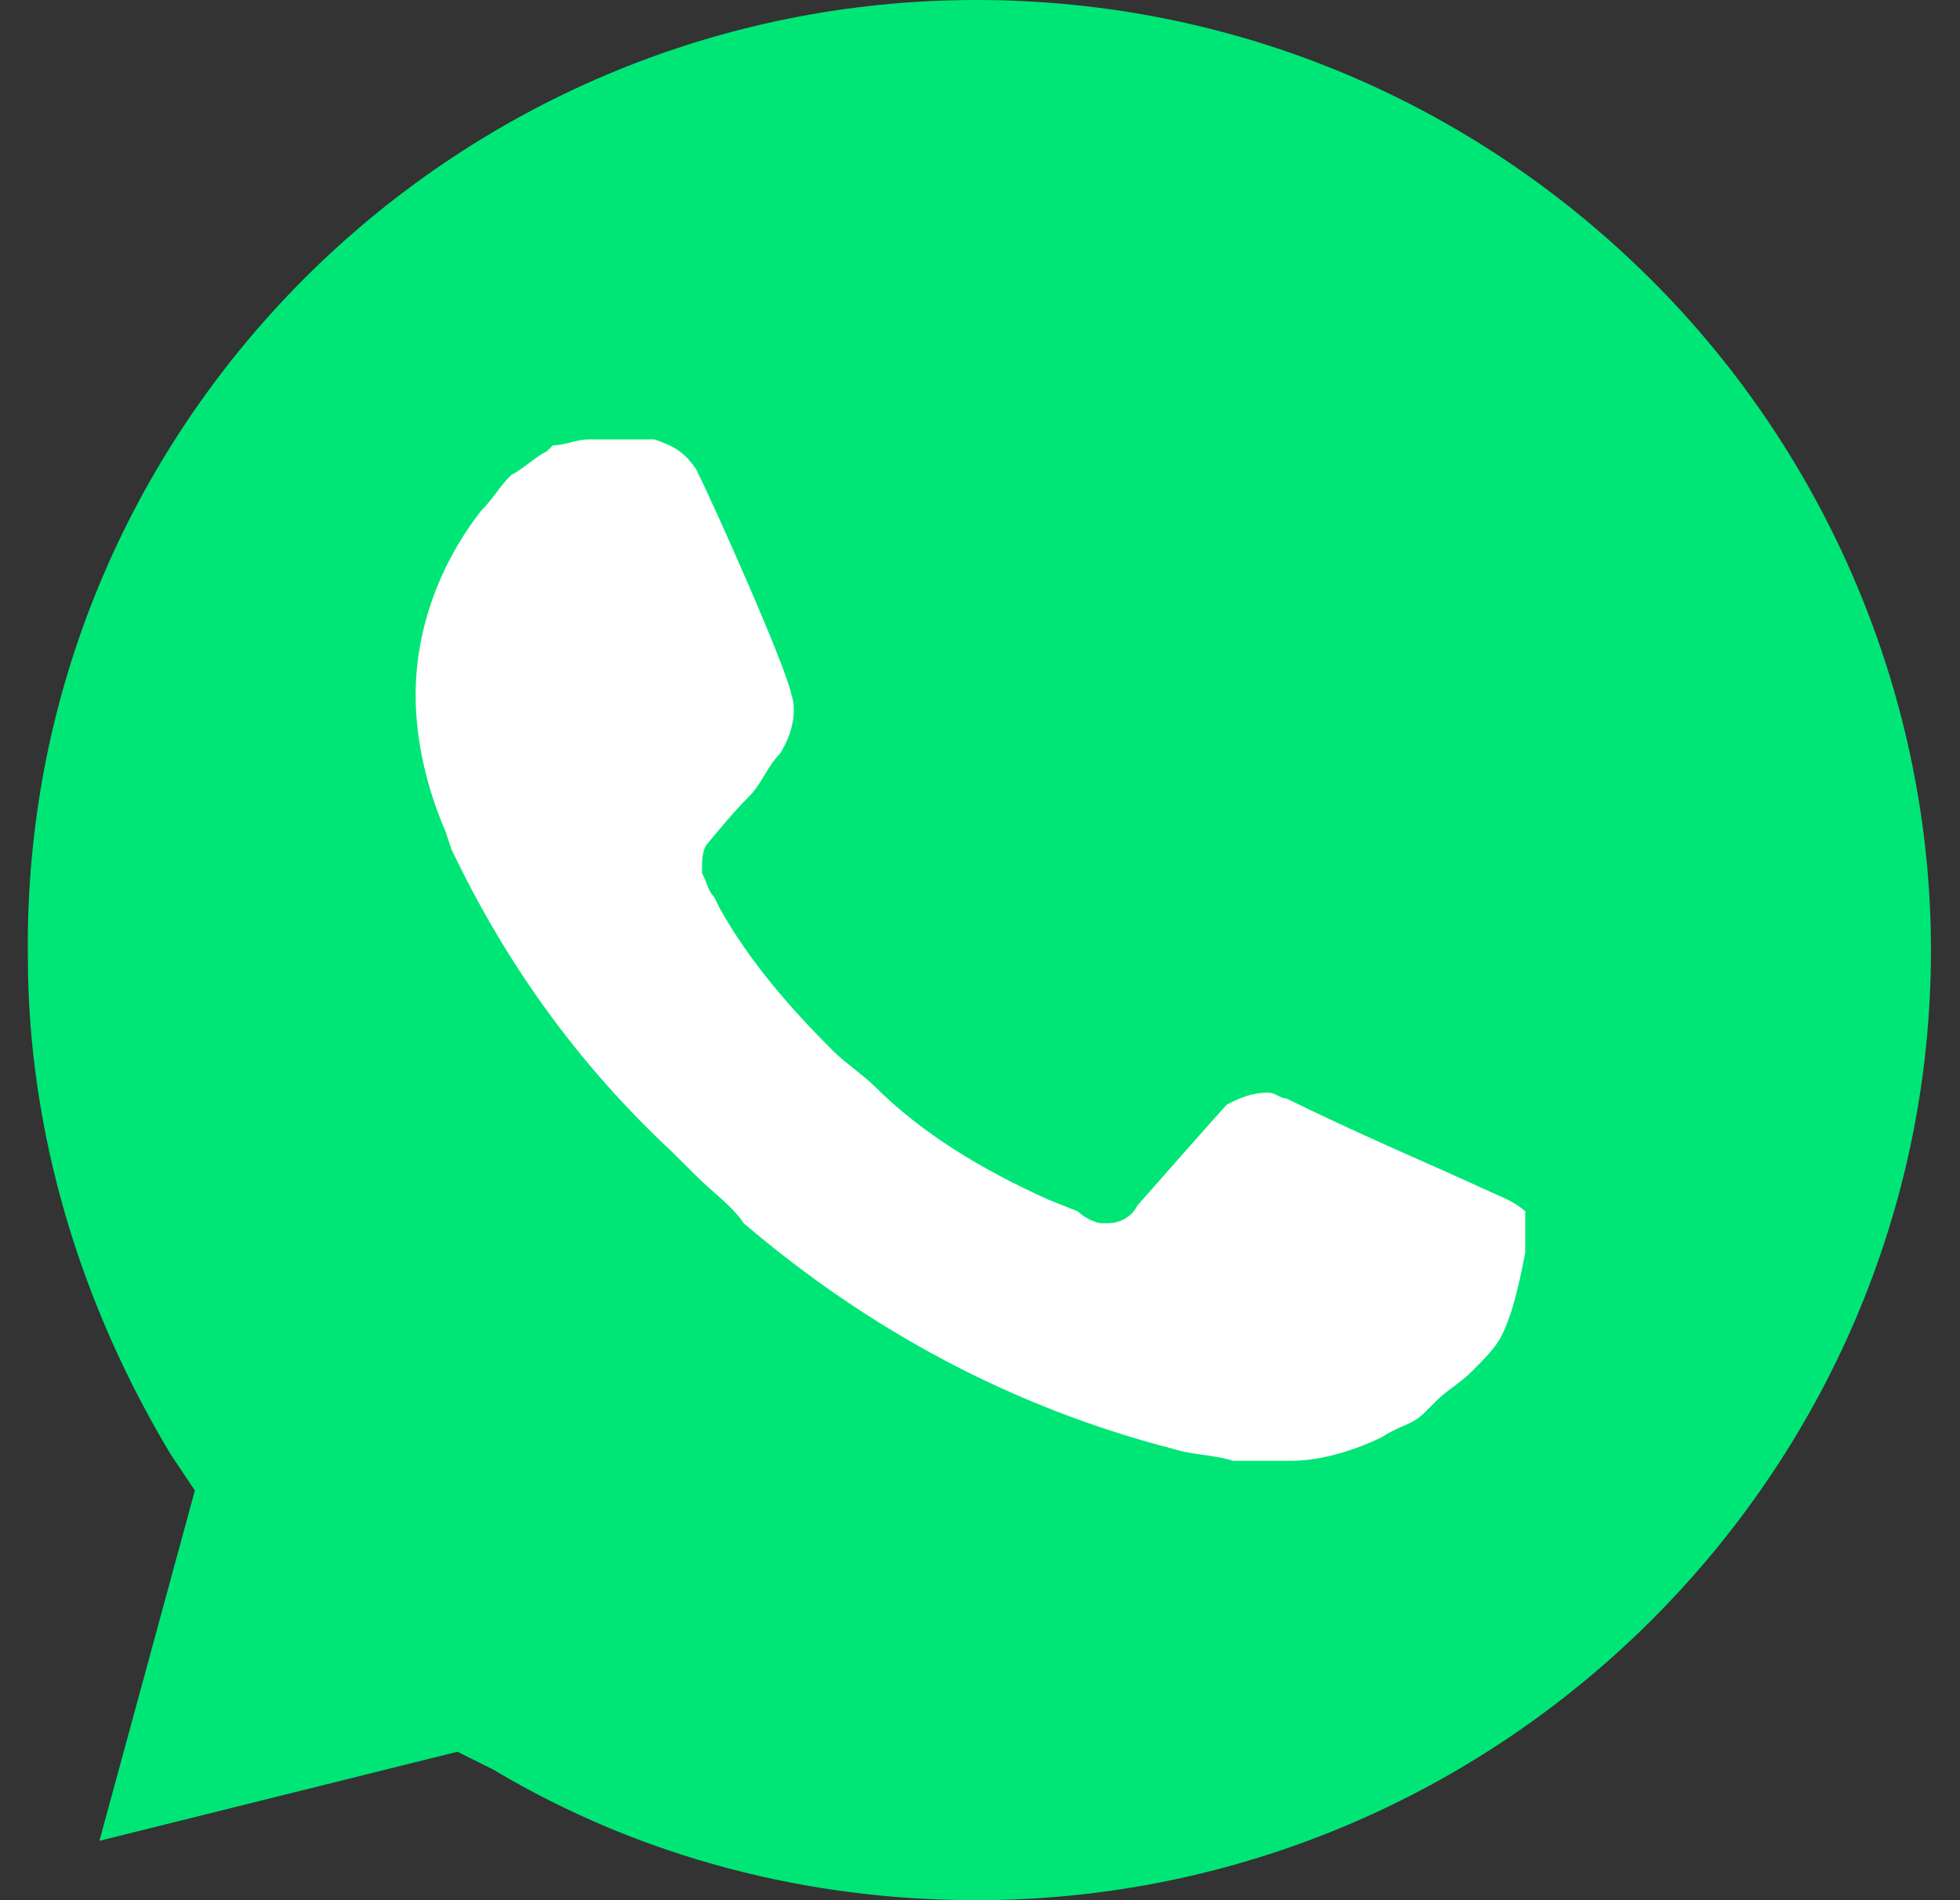 <svg width="33" height="32" viewBox="0 0 33 32" fill="none" xmlns="http://www.w3.org/2000/svg">
<rect x="0" y="0" width="33" height="32" fill="#333333" stroke="none"/>
<path d="M7.701 29.5L8.304 29.8C10.815 31.3 13.627 32 16.44 32C25.279 32 32.511 24.8 32.511 16C32.511 11.8 30.803 7.7 27.79 4.7C24.776 1.7 20.759 0 16.44 0C7.6 0 0.368 7.2 0.469 16.1C0.469 19.1 1.373 22 2.879 24.5L3.281 25.1L1.674 31L7.701 29.5Z" fill="#00E676"/>
<path d="M24.274 19.7L25.379 20.2C25.58 20.3 25.68 20.4 25.68 20.4V21.1C25.58 21.6 25.479 22.1 25.279 22.5C25.178 22.7 24.977 22.9 24.776 23.1C24.575 23.3 24.375 23.4 24.174 23.6L23.973 23.8C23.772 24 23.571 24 23.27 24.2C22.868 24.4 22.265 24.6 21.763 24.6H20.759C20.457 24.5 20.055 24.5 19.754 24.4C17.042 23.7 14.631 22.4 12.522 20.6C12.321 20.3 12.02 20.1 11.719 19.8L11.317 19.4C9.71 17.9 8.504 16.2 7.6 14.3L7.5 14C7.198 13.3 6.998 12.5 6.998 11.7C6.998 10.6 7.399 9.5 8.102 8.6C8.303 8.4 8.404 8.2 8.605 8C8.806 7.9 9.006 7.7 9.207 7.6L9.308 7.5C9.509 7.5 9.71 7.4 9.91 7.4H10.714H11.015C11.317 7.5 11.518 7.6 11.719 7.9C12.02 8.5 13.225 11.2 13.326 11.7C13.426 12 13.326 12.4 13.125 12.7C12.924 12.9 12.823 13.2 12.623 13.4C12.321 13.7 11.919 14.2 11.919 14.2C11.819 14.3 11.819 14.5 11.819 14.7C11.919 14.9 11.919 15 12.02 15.1L12.12 15.3C12.623 16.2 13.326 17 14.029 17.7C14.23 17.9 14.531 18.1 14.732 18.3C15.535 19.1 16.54 19.7 17.645 20.2L18.147 20.4C18.247 20.5 18.448 20.6 18.549 20.6H18.649C18.85 20.6 19.051 20.5 19.151 20.3C20.558 18.7 20.658 18.6 20.658 18.6C20.859 18.5 21.06 18.4 21.361 18.4C21.462 18.4 21.562 18.5 21.663 18.5C22.667 19 24.274 19.7 24.274 19.7Z" fill="white"/>
</svg>